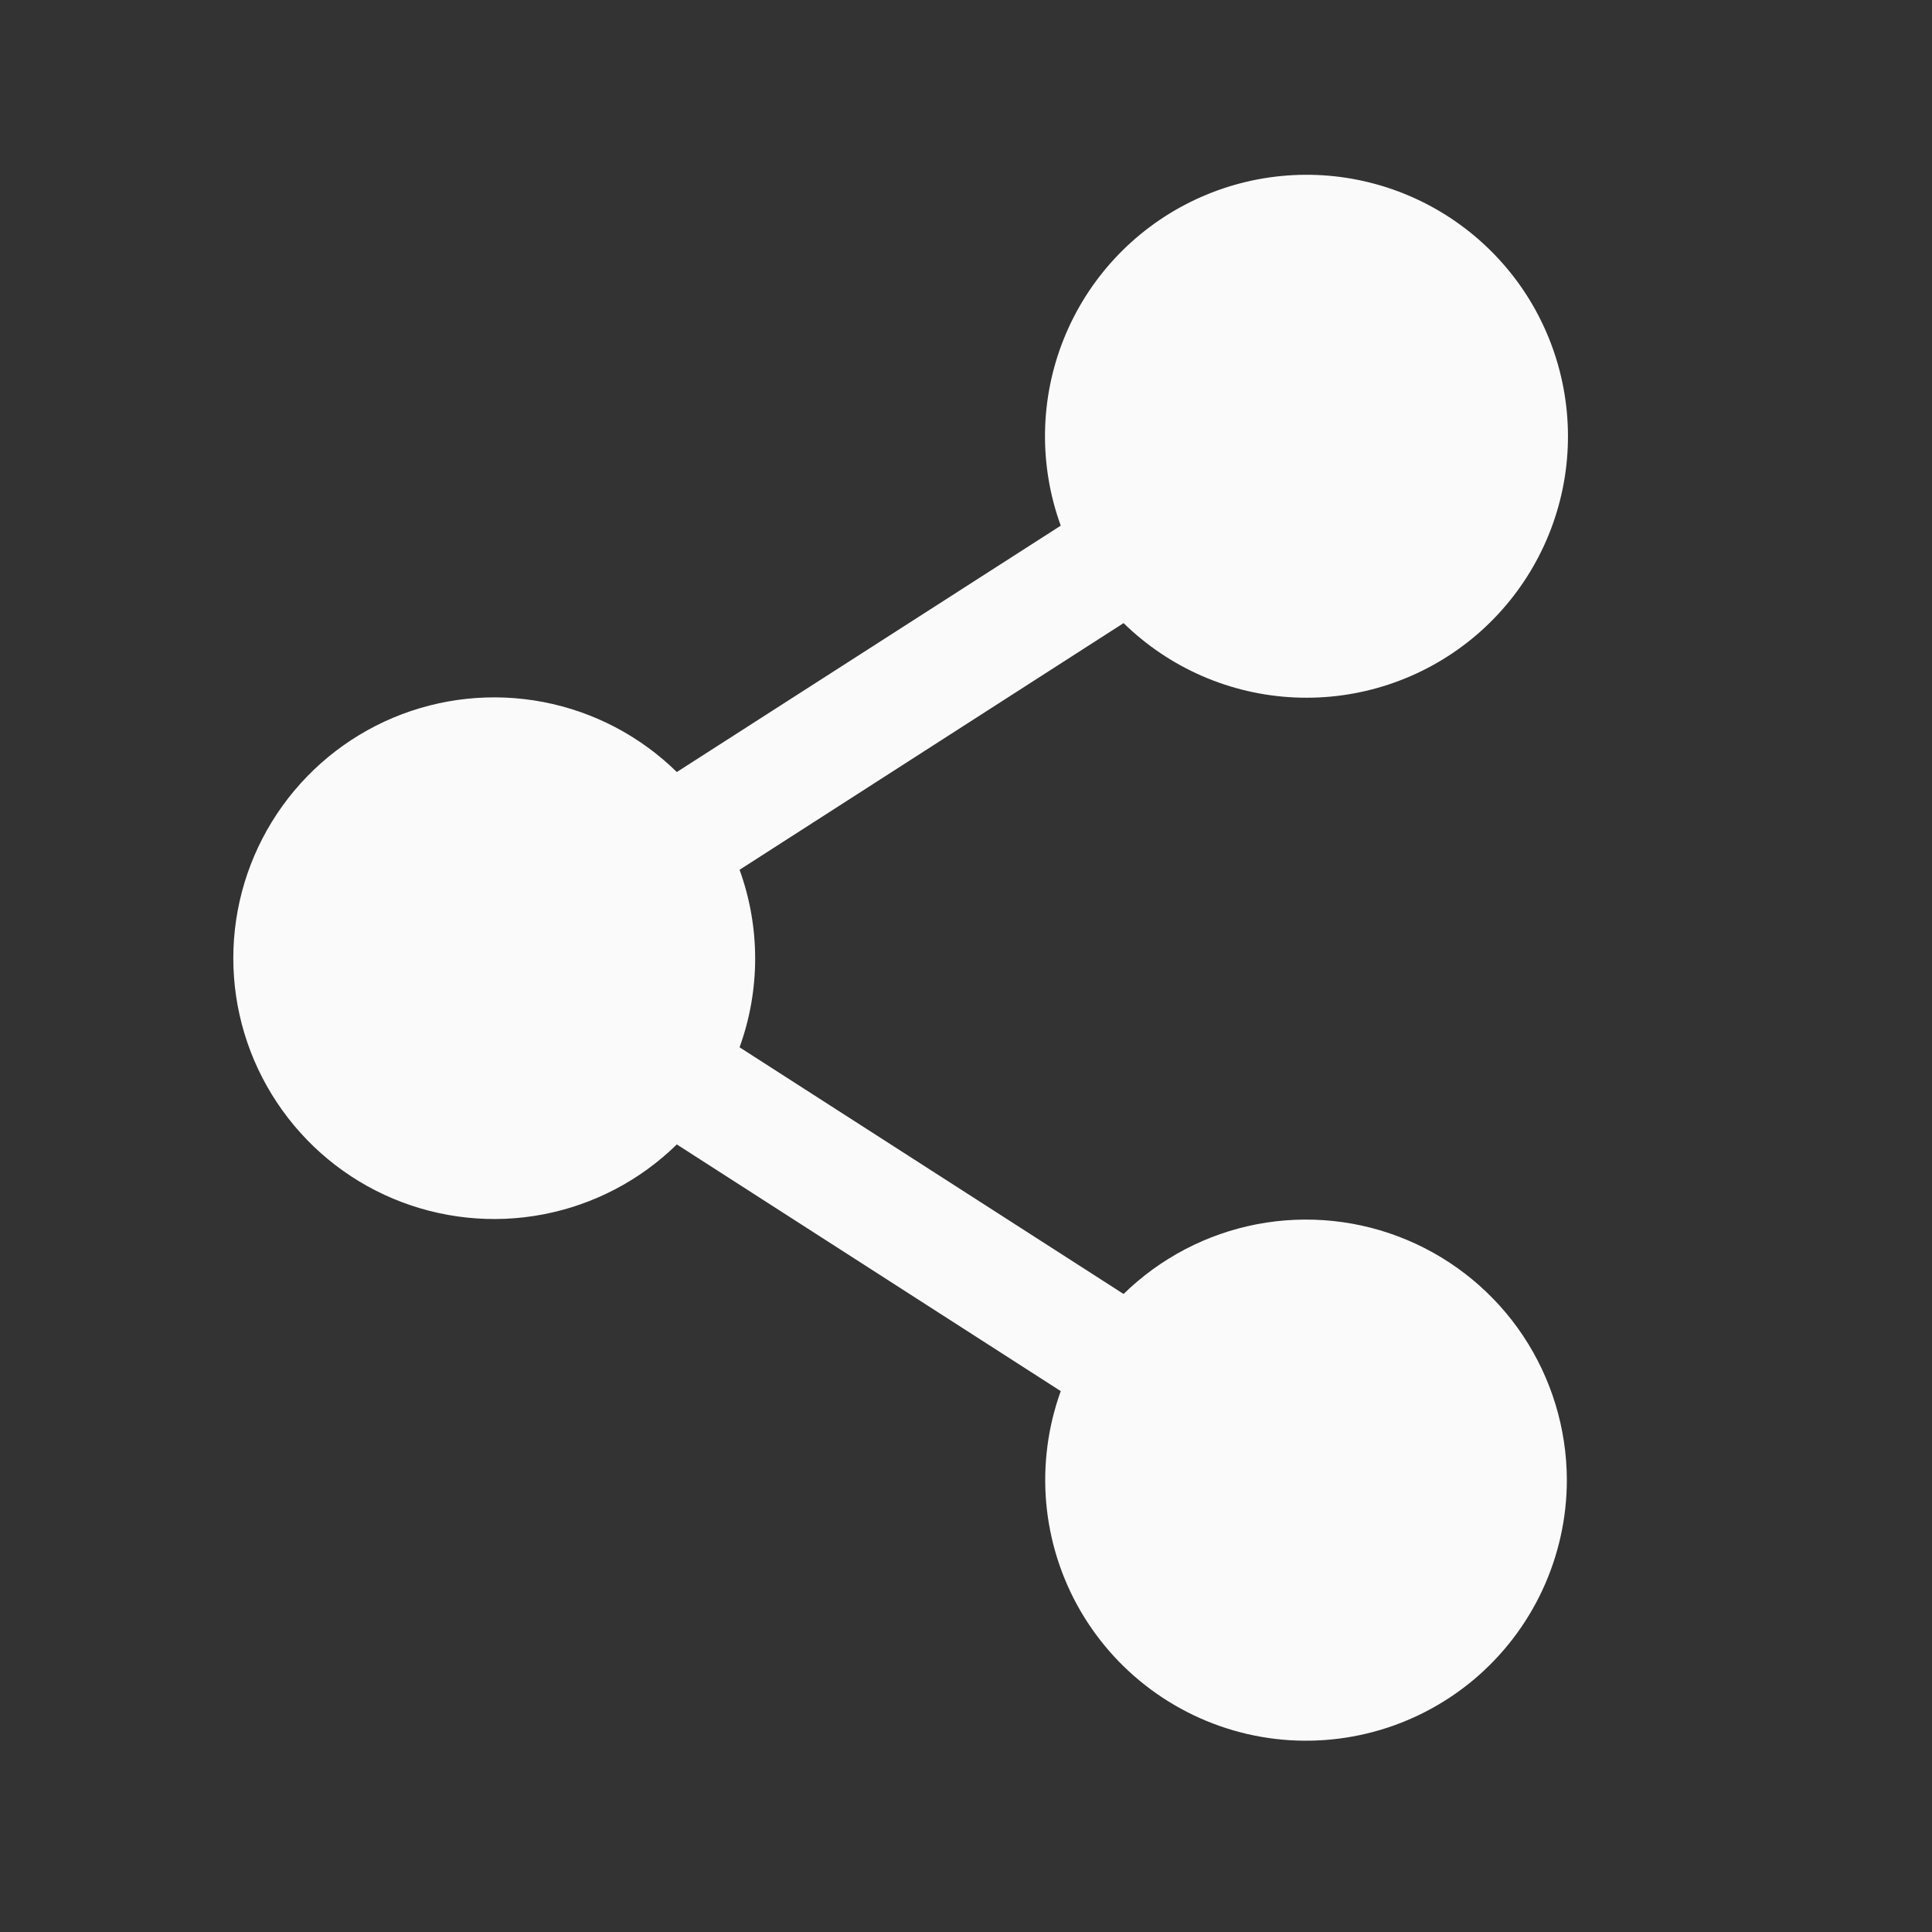<svg width="25" height="25" viewBox="0 0 25 25" fill="none" xmlns="http://www.w3.org/2000/svg">
<rect x="0" y="0" width="25" height="25" fill="#333333" stroke="none"/>
<path d="M20.275 19.149C20.275 19.642 20.167 20.128 19.959 20.575C19.751 21.021 19.448 21.417 19.071 21.734C18.693 22.051 18.252 22.281 17.776 22.409C17.3 22.537 16.802 22.559 16.317 22.474C15.832 22.389 15.371 22.198 14.967 21.916C14.563 21.634 14.226 21.267 13.979 20.841C13.732 20.415 13.582 19.939 13.538 19.449C13.495 18.958 13.559 18.464 13.726 18.001L8.758 14.809C8.283 15.274 7.682 15.589 7.029 15.714C6.376 15.839 5.701 15.768 5.088 15.511C4.475 15.254 3.952 14.821 3.584 14.267C3.216 13.714 3.019 13.064 3.019 12.399C3.019 11.734 3.216 11.084 3.584 10.531C3.952 9.977 4.475 9.545 5.088 9.287C5.701 9.03 6.376 8.959 7.029 9.084C7.682 9.209 8.283 9.524 8.758 9.99L13.726 6.802C13.442 6.02 13.455 5.161 13.764 4.389C14.073 3.616 14.656 2.985 15.401 2.615C16.147 2.245 17.002 2.162 17.804 2.383C18.606 2.604 19.299 3.113 19.75 3.812C20.2 4.511 20.378 5.352 20.248 6.174C20.118 6.996 19.689 7.741 19.045 8.267C18.4 8.793 17.584 9.063 16.753 9.025C15.922 8.988 15.134 8.645 14.539 8.063L9.57 11.255C9.839 11.997 9.839 12.81 9.57 13.552L14.539 16.744C15.014 16.28 15.614 15.966 16.266 15.841C16.918 15.717 17.593 15.787 18.205 16.044C18.817 16.301 19.34 16.732 19.708 17.284C20.076 17.837 20.273 18.485 20.275 19.149Z" fill="#FAFAFA"/>
</svg>
